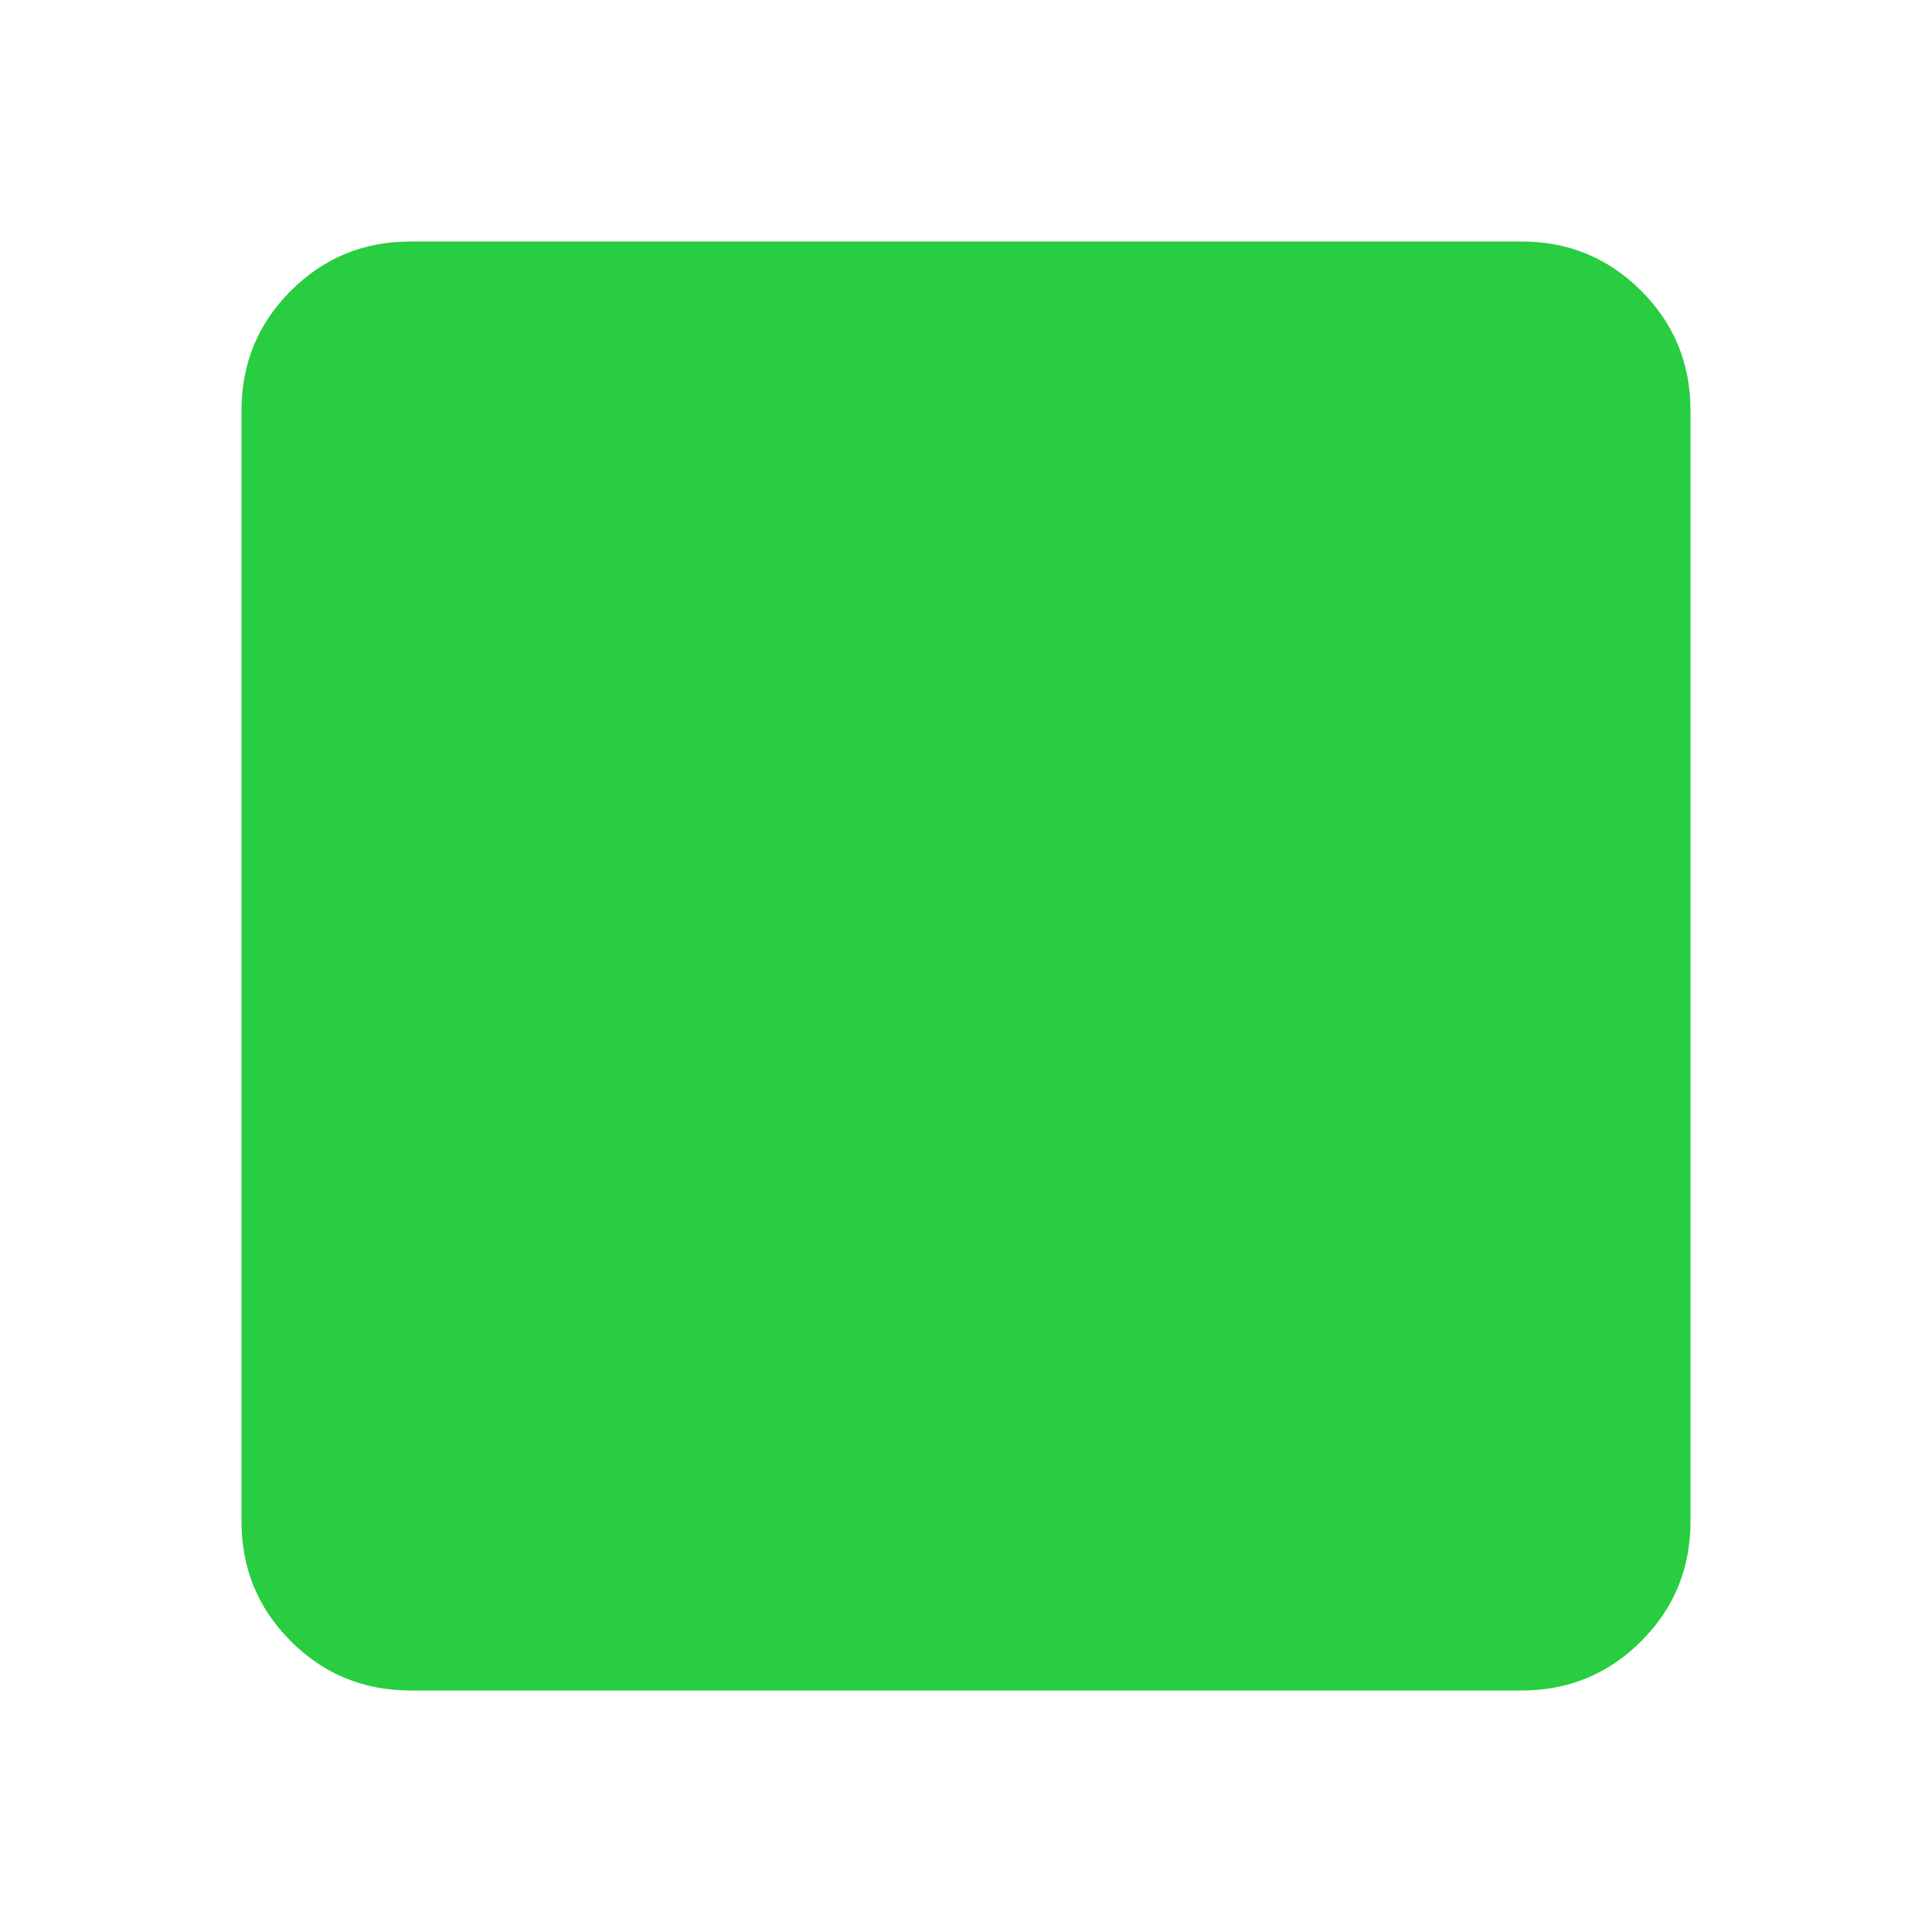 <svg xmlns="http://www.w3.org/2000/svg" height="20" viewBox="0 -960 960 960" width="20"><path d="M204-120q-35 0-59.5-24.5T120-204v-552q0-35 24.5-59.5T204-840h552q35 0 59.5 24.5T840-756v552q0 35-24.5 59.5T756-120H204Z" fill="#28cd41"/></svg>